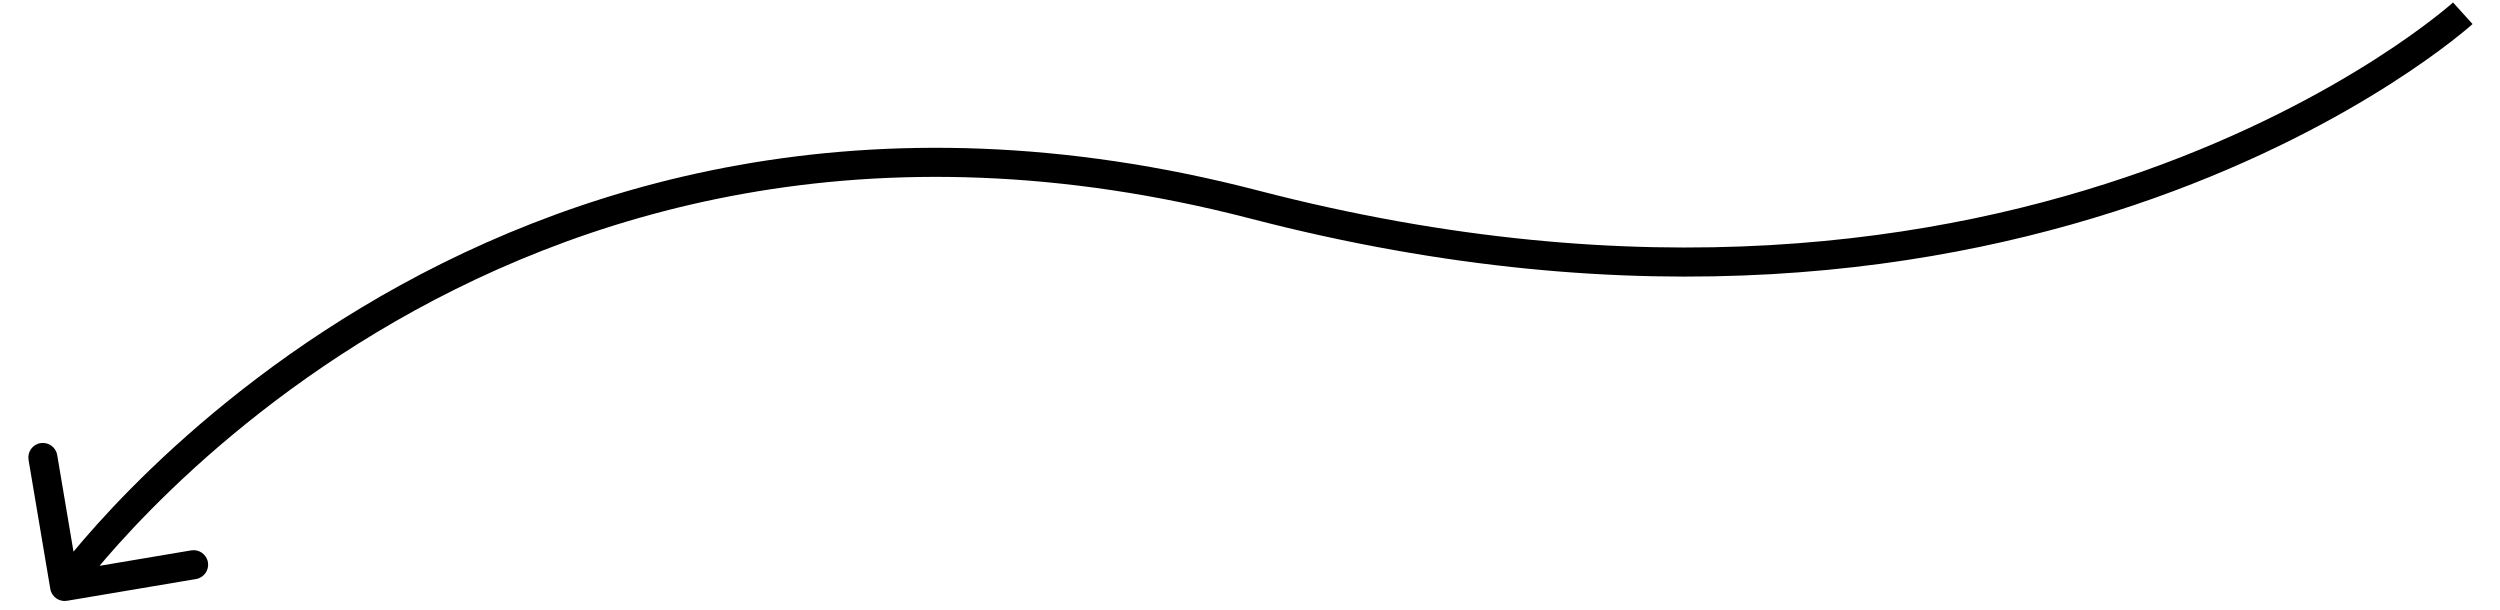 <svg width="86" height="21" viewBox="0 0 86 21" fill="none" xmlns="http://www.w3.org/2000/svg">
<path d="M43.157 7.039L43.283 6.555L43.157 7.039ZM2.306 20.667C2.033 20.713 1.775 20.529 1.73 20.257L0.982 15.82C0.936 15.547 1.119 15.29 1.391 15.244C1.664 15.198 1.922 15.381 1.968 15.654L2.633 19.598L6.577 18.933C6.849 18.887 7.107 19.071 7.153 19.343C7.199 19.615 7.015 19.873 6.743 19.919L2.306 20.667ZM84.72 0.456C85.056 0.826 85.055 0.826 85.055 0.827C85.055 0.827 85.055 0.827 85.054 0.828C85.053 0.828 85.052 0.829 85.051 0.83C85.049 0.832 85.046 0.835 85.041 0.839C85.033 0.846 85.021 0.857 85.005 0.871C84.974 0.898 84.928 0.938 84.868 0.989C84.747 1.09 84.569 1.236 84.334 1.418C83.863 1.783 83.165 2.292 82.244 2.88C80.403 4.056 77.673 5.546 74.104 6.816C66.96 9.358 56.467 11.014 43.032 7.523L43.283 6.555C56.508 9.991 66.796 8.355 73.769 5.874C77.257 4.633 79.919 3.178 81.706 2.037C82.599 1.467 83.273 0.975 83.721 0.627C83.946 0.454 84.113 0.316 84.224 0.223C84.279 0.177 84.321 0.141 84.347 0.118C84.361 0.106 84.37 0.098 84.376 0.092C84.379 0.089 84.382 0.087 84.383 0.086C84.384 0.086 84.384 0.085 84.384 0.085C84.384 0.085 84.384 0.085 84.384 0.085C84.384 0.085 84.384 0.085 84.72 0.456ZM43.032 7.523C29.853 4.099 19.757 7.344 12.95 11.437C9.542 13.486 6.957 15.749 5.225 17.499C4.359 18.374 3.707 19.119 3.273 19.644C3.056 19.907 2.894 20.114 2.787 20.254C2.733 20.324 2.693 20.378 2.667 20.413C2.654 20.431 2.644 20.444 2.638 20.453C2.635 20.457 2.633 20.46 2.631 20.462C2.631 20.463 2.63 20.463 2.63 20.464C2.63 20.464 2.63 20.464 2.63 20.464C2.63 20.464 2.63 20.464 2.223 20.174C1.815 19.884 1.815 19.884 1.816 19.884C1.816 19.883 1.816 19.883 1.816 19.883C1.817 19.882 1.818 19.88 1.819 19.879C1.821 19.876 1.824 19.872 1.828 19.866C1.836 19.856 1.847 19.84 1.862 19.82C1.891 19.78 1.935 19.722 1.992 19.647C2.107 19.497 2.277 19.28 2.503 19.007C2.954 18.462 3.625 17.694 4.514 16.796C6.292 15 8.941 12.681 12.435 10.58C19.43 6.374 29.801 3.052 43.283 6.555L43.032 7.523Z" fill="black"/>
</svg>
